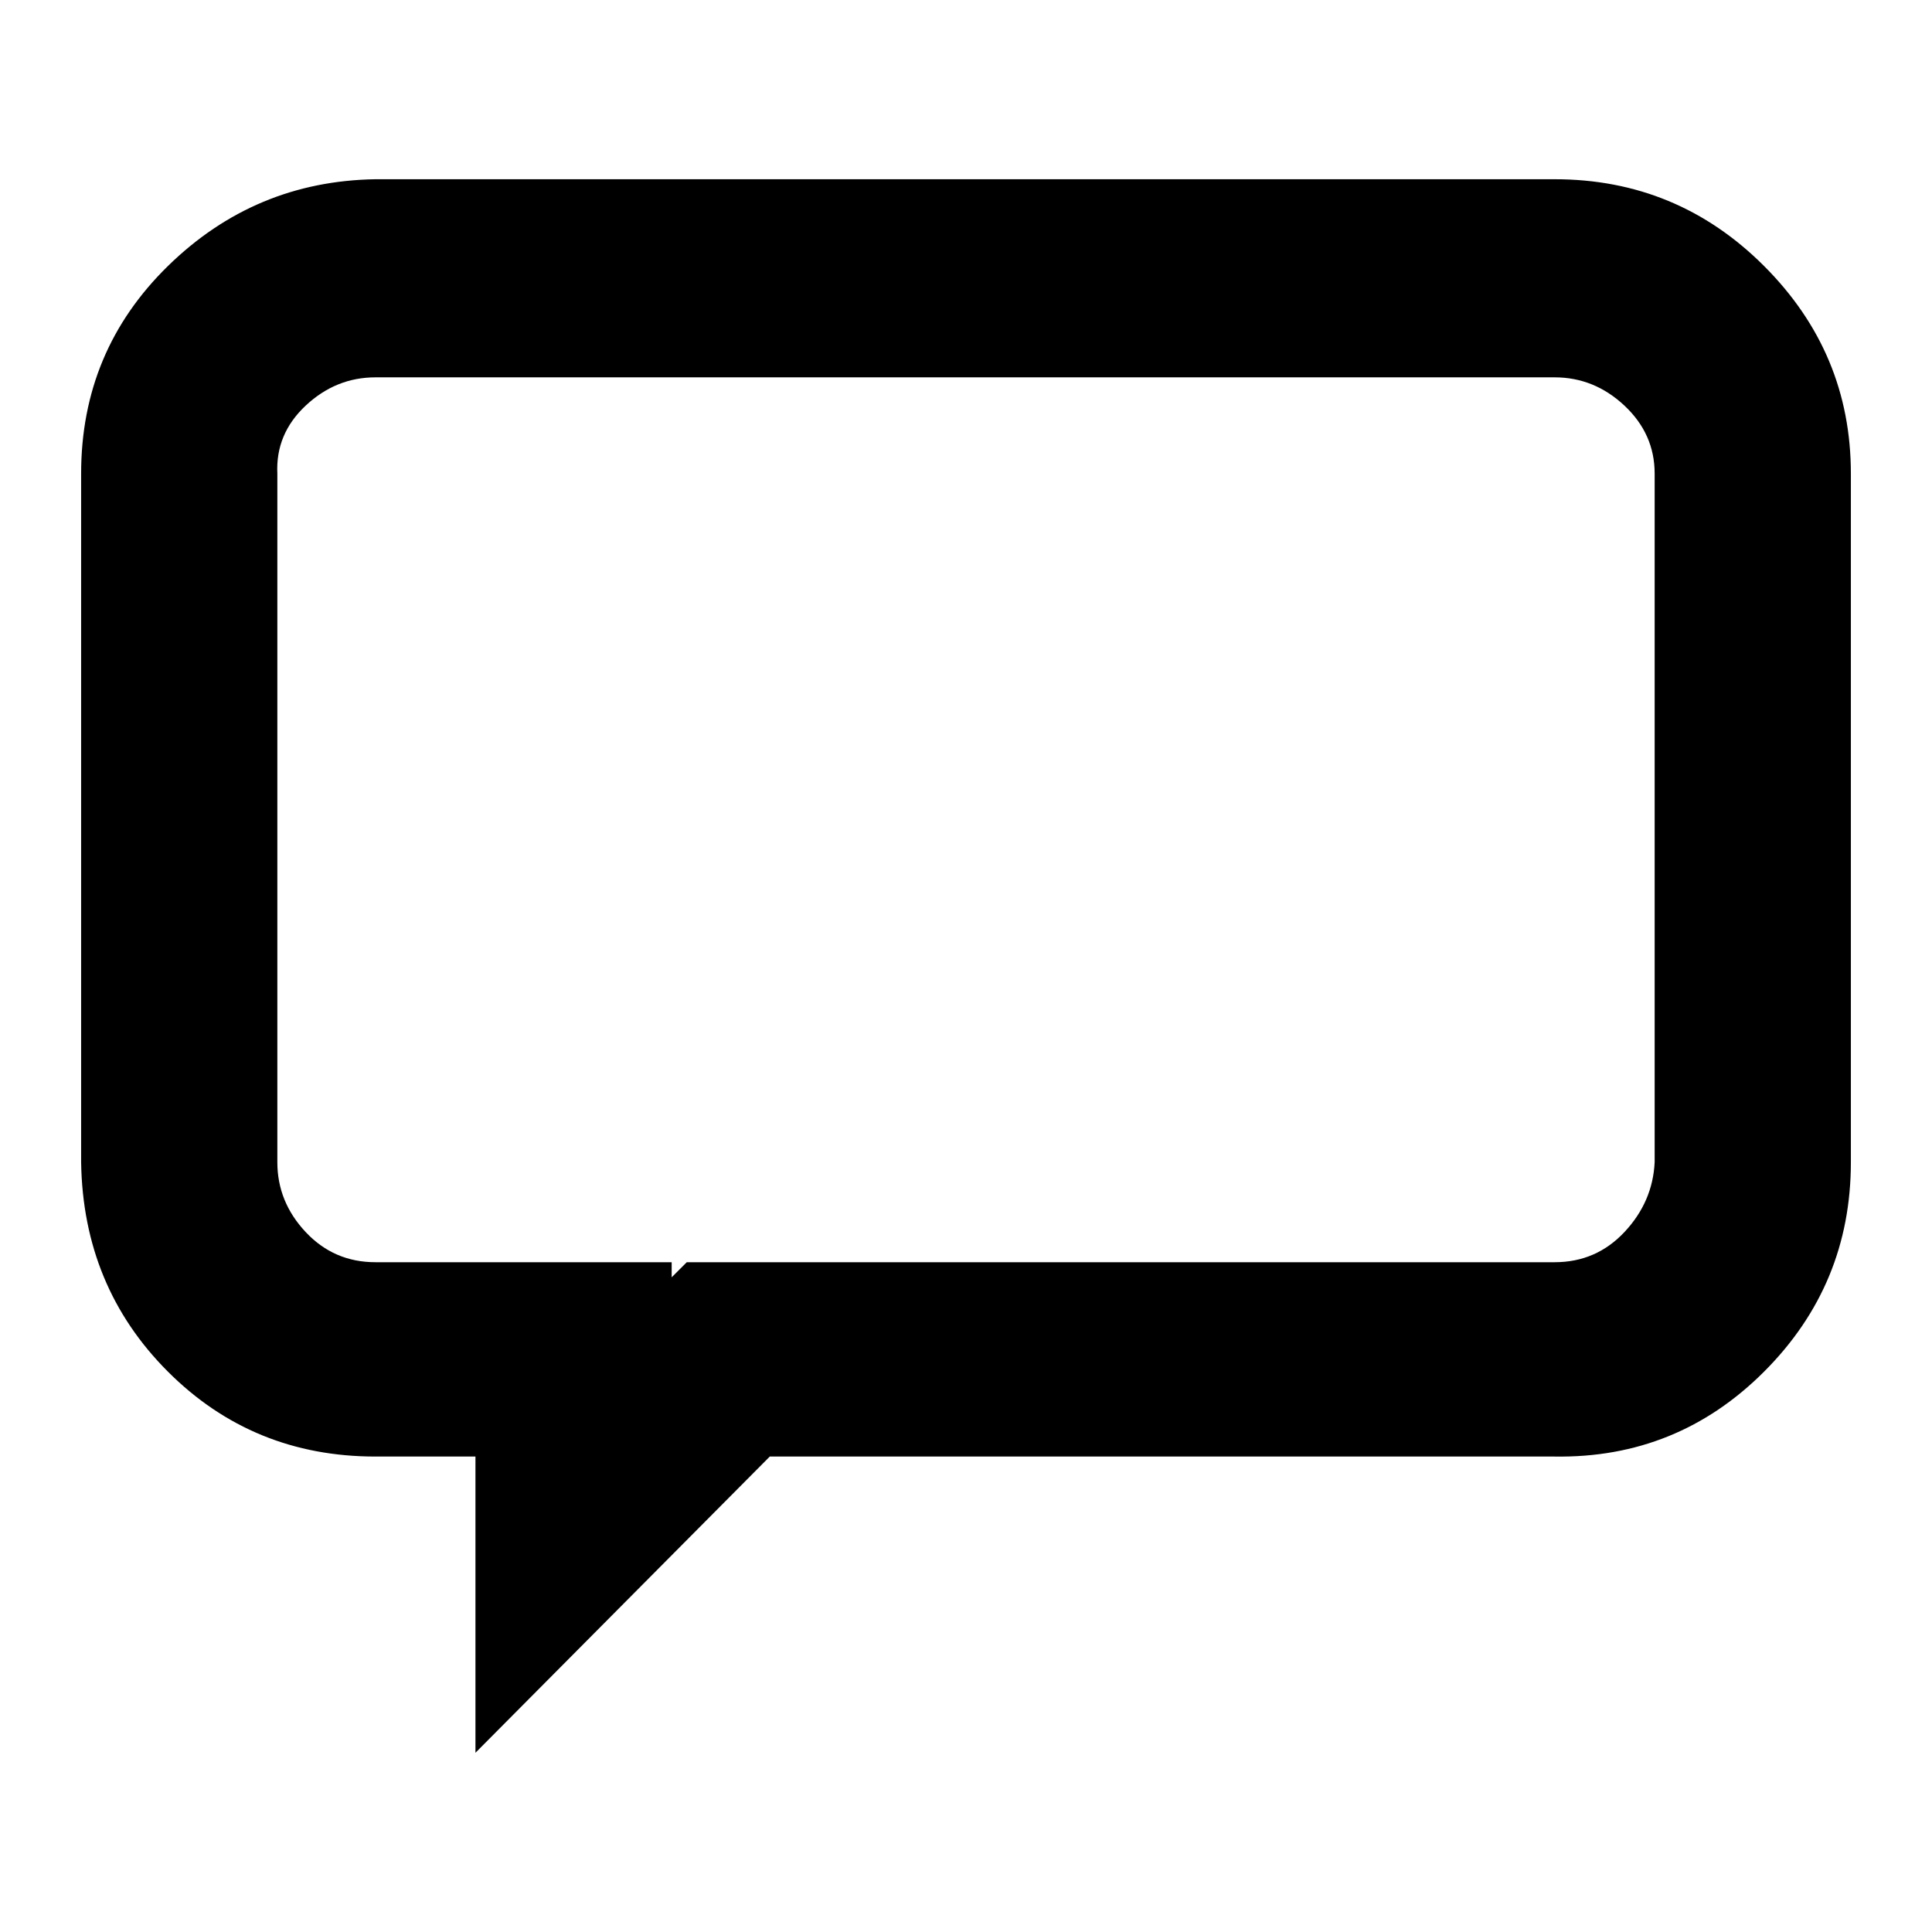 <svg xmlns="http://www.w3.org/2000/svg" width="1024" height="1024"><path d="M824 200H199q-21 0-37 15t-15 36v365q0 21 15 37t37 16h157v8l8-8h460q22 0 37-16t16-37V251q0-21-16-36t-37-15zm0-105q65 0 111 46t46 110v365q0 65-46 111t-111 45H408L252 929V772h-53q-65 0-110-45T43 616V251q0-65 46-110t110-46h625z" fill="currentColor"/></svg>